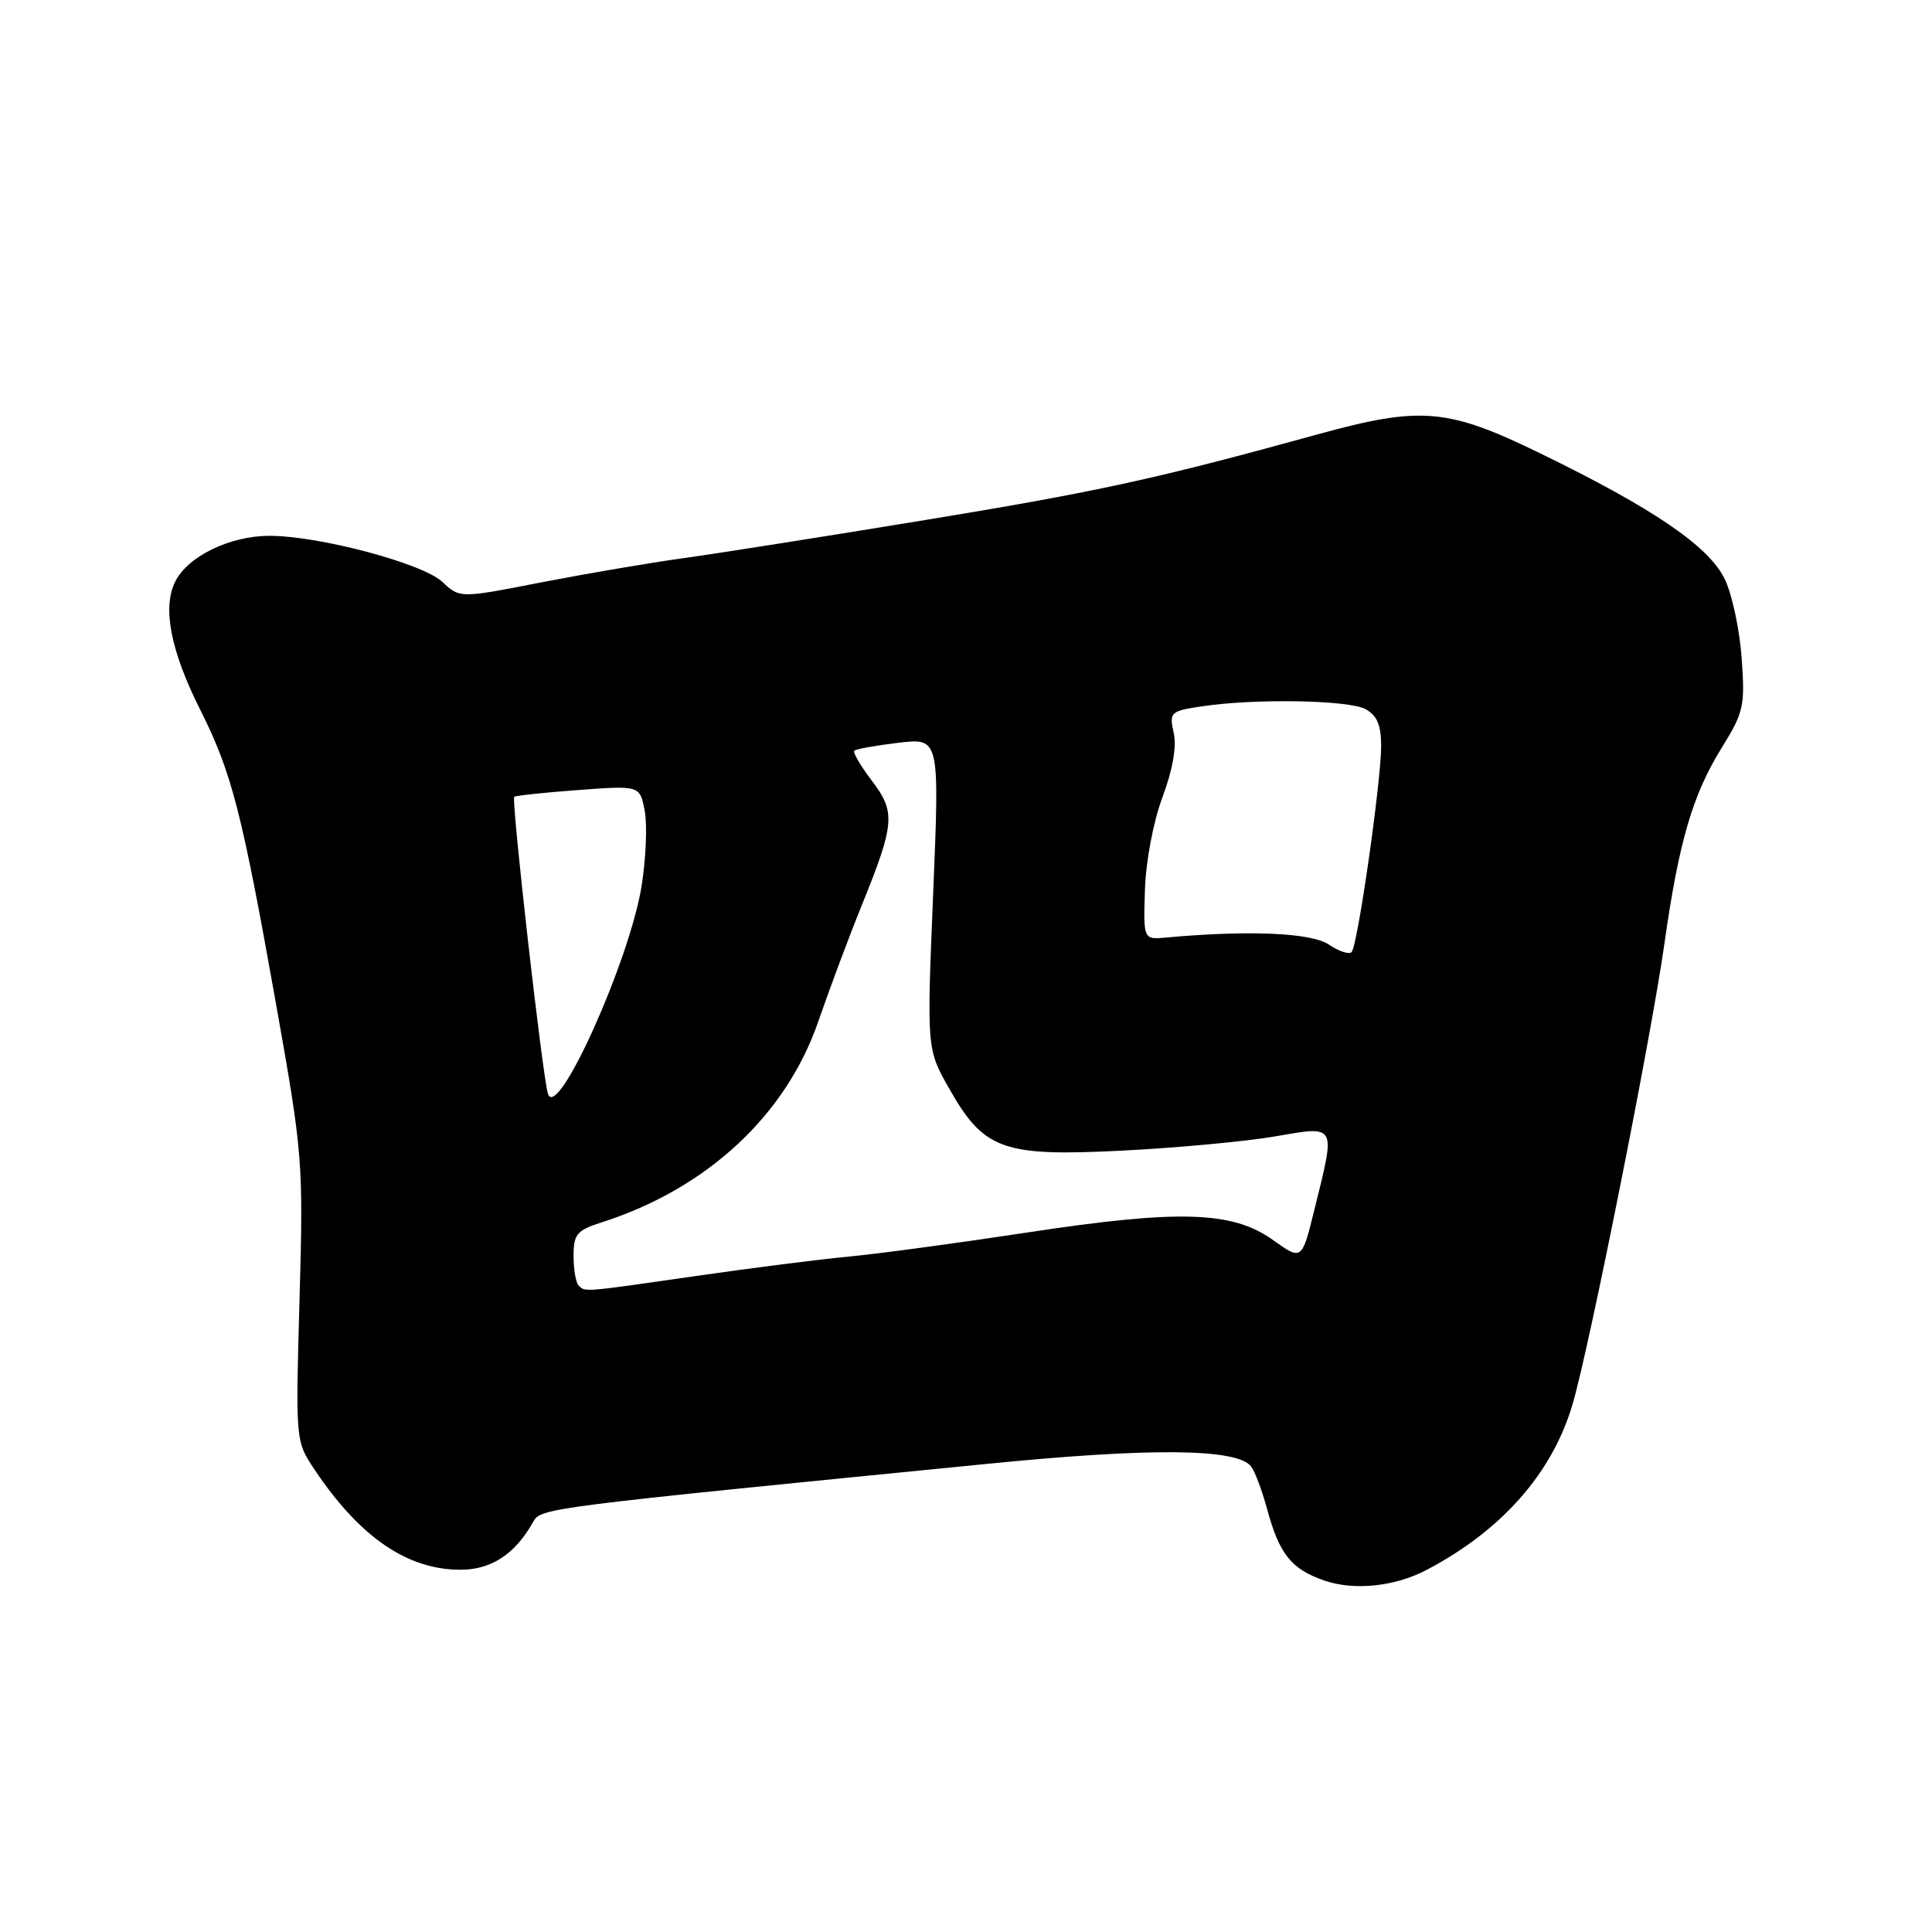 <?xml version="1.0" encoding="UTF-8" standalone="no"?>
<!DOCTYPE svg PUBLIC "-//W3C//DTD SVG 1.1//EN" "http://www.w3.org/Graphics/SVG/1.1/DTD/svg11.dtd" >
<svg xmlns="http://www.w3.org/2000/svg" xmlns:xlink="http://www.w3.org/1999/xlink" version="1.1" viewBox="0 0 256 256">
 <g >
 <path fill="currentColor"
d=" M 189.00 208.04 C 199.03 202.78 205.75 195.13 208.41 185.94 C 210.70 178.04 218.82 137.27 220.55 125.00 C 222.46 111.52 224.28 105.29 228.15 99.06 C 231.04 94.41 231.24 93.54 230.78 87.24 C 230.52 83.49 229.52 78.79 228.56 76.78 C 226.49 72.42 219.16 67.41 204.09 60.07 C 191.77 54.07 188.30 53.78 174.50 57.58 C 153.23 63.45 145.45 65.15 122.63 68.90 C 109.36 71.08 94.90 73.36 90.50 73.97 C 86.10 74.57 77.65 76.02 71.71 77.17 C 60.93 79.28 60.93 79.28 58.61 77.10 C 55.99 74.64 42.29 71.00 35.69 71.00 C 30.50 71.00 24.94 73.69 23.25 77.00 C 21.48 80.48 22.58 86.18 26.55 94.09 C 30.70 102.35 32.03 107.50 36.57 133.00 C 40.13 153.02 40.20 153.94 39.69 172.23 C 39.16 190.96 39.16 190.96 41.68 194.73 C 47.66 203.67 53.96 208.00 61.01 208.00 C 65.10 208.00 68.27 205.92 70.64 201.67 C 71.68 199.82 71.86 199.80 131.00 193.95 C 152.67 191.80 163.94 191.93 165.78 194.32 C 166.28 194.97 167.24 197.53 167.91 200.00 C 169.53 205.96 171.12 207.93 175.51 209.44 C 179.44 210.79 184.82 210.23 189.00 208.04 Z  M 76.67 170.33 C 76.30 169.97 76.00 168.20 76.00 166.41 C 76.00 163.53 76.43 163.02 79.75 161.96 C 93.66 157.51 104.15 147.78 108.43 135.34 C 109.92 131.03 112.50 124.12 114.17 120.00 C 118.58 109.12 118.70 107.61 115.51 103.43 C 114.02 101.47 112.98 99.69 113.20 99.47 C 113.42 99.25 116.05 98.78 119.05 98.42 C 124.50 97.78 124.50 97.78 123.65 118.39 C 122.80 138.99 122.80 138.99 125.73 144.17 C 130.36 152.36 132.83 153.26 148.57 152.47 C 155.76 152.11 164.88 151.27 168.82 150.60 C 177.20 149.17 177.00 148.80 174.17 160.27 C 172.50 167.04 172.50 167.04 168.68 164.31 C 163.30 160.46 156.22 160.25 136.00 163.33 C 126.92 164.71 116.35 166.14 112.50 166.50 C 108.65 166.86 99.51 168.02 92.20 169.08 C 77.06 171.26 77.56 171.22 76.67 170.33 Z  M 72.61 144.94 C 71.90 142.81 67.72 105.94 68.14 105.58 C 68.34 105.42 72.17 105.01 76.65 104.68 C 84.79 104.08 84.79 104.08 85.43 107.46 C 85.78 109.33 85.59 113.78 85.02 117.37 C 83.44 127.27 73.83 148.63 72.61 144.94 Z  M 176.06 125.15 C 173.74 123.59 165.44 123.23 154.50 124.23 C 151.50 124.50 151.50 124.50 151.71 117.90 C 151.83 114.11 152.82 108.89 154.03 105.64 C 155.39 102.01 155.93 98.94 155.52 97.11 C 154.92 94.36 155.07 94.22 159.27 93.59 C 166.26 92.54 178.67 92.75 180.93 93.96 C 182.45 94.78 183.00 96.06 183.01 98.79 C 183.03 103.44 179.90 125.27 179.10 126.15 C 178.77 126.51 177.40 126.06 176.06 125.15 Z "/>
</g>
</svg>